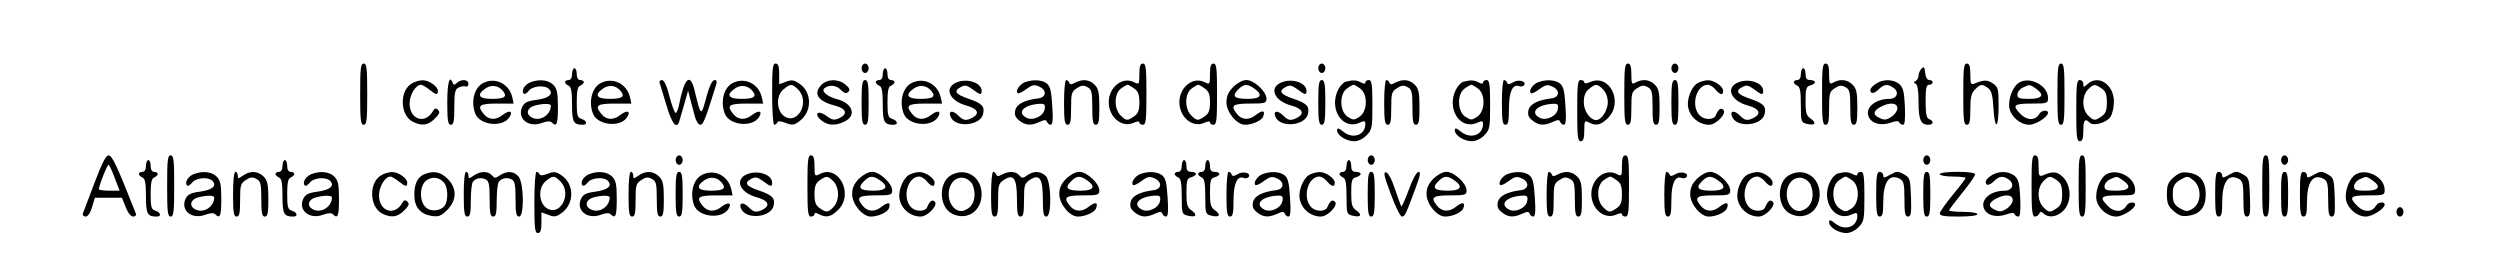 <?xml version="1.0" standalone="no"?>
<!DOCTYPE svg PUBLIC "-//W3C//DTD SVG 20010904//EN"
 "http://www.w3.org/TR/2001/REC-SVG-20010904/DTD/svg10.dtd">
<svg version="1.0" xmlns="http://www.w3.org/2000/svg"
 width="1062pt" height="116pt" viewBox="0 0 1062 116"
 preserveAspectRatio="xMidYMid meet">

<g transform="translate(0,116) scale(0.1,-0.1)"
fill="#000000" stroke="none">
<path d="M1530 760 c0 -109 2 -130 15 -130 13 0 15 21 15 130 0 109 -2 130
-15 130 -13 0 -15 -21 -15 -130z"/>
<path d="M3280 760 c0 -72 4 -130 9 -130 5 0 11 5 13 10 2 7 14 6 35 -2 29
-11 36 -10 60 8 54 40 53 124 -3 160 -21 14 -31 16 -55 7 l-29 -11 0 44 c0 32
-4 44 -15 44 -13 0 -15 -21 -15 -130z m110 20 c54 -54 -4 -157 -62 -111 -31
26 -31 87 1 112 29 24 36 24 61 -1z"/>
<path d="M3660 870 c0 -11 7 -20 15 -20 8 0 15 9 15 20 0 11 -7 20 -15 20 -8
0 -15 -9 -15 -20z"/>
<path d="M4840 845 c0 -43 -1 -45 -21 -35 -49 27 -109 -19 -109 -84 0 -64 56
-110 105 -88 16 7 25 8 25 2 0 -6 7 -10 15 -10 13 0 15 21 15 130 0 109 -2
130 -15 130 -11 0 -15 -12 -15 -45z m-22 -61 c17 -12 22 -25 22 -59 0 -34 -5
-47 -22 -59 -29 -20 -34 -20 -58 4 -29 29 -27 94 2 114 12 9 25 16 28 16 3 0
16 -7 28 -16z"/>
<path d="M5140 845 c0 -43 -1 -45 -21 -35 -49 27 -109 -19 -109 -84 0 -64 56
-110 105 -88 16 7 25 8 25 2 0 -6 7 -10 15 -10 13 0 15 21 15 130 0 109 -2
130 -15 130 -11 0 -15 -12 -15 -45z m-22 -61 c17 -12 22 -25 22 -59 0 -34 -5
-47 -22 -59 -29 -20 -34 -20 -58 4 -29 29 -27 94 2 114 12 9 25 16 28 16 3 0
16 -7 28 -16z"/>
<path d="M5600 870 c0 -11 7 -20 15 -20 8 0 15 9 15 20 0 11 -7 20 -15 20 -8
0 -15 -9 -15 -20z"/>
<path d="M6900 760 c0 -109 2 -130 15 -130 12 0 15 14 15 70 0 63 2 71 24 85
19 13 29 14 45 5 18 -9 21 -20 21 -85 0 -60 3 -75 15 -75 12 0 15 15 15 75 0
62 -4 79 -20 95 -22 22 -51 26 -81 10 -17 -10 -19 -7 -19 35 0 33 -4 45 -15
45 -13 0 -15 -21 -15 -130z"/>
<path d="M7100 870 c0 -11 7 -20 15 -20 8 0 15 9 15 20 0 11 -7 20 -15 20 -8
0 -15 -9 -15 -20z"/>
<path d="M7740 760 c0 -109 2 -130 15 -130 12 0 15 14 15 70 0 63 2 71 24 85
19 13 29 14 45 5 18 -9 21 -20 21 -85 0 -60 3 -75 15 -75 12 0 15 15 15 75 0
62 -4 79 -20 95 -22 22 -51 26 -81 10 -17 -10 -19 -7 -19 35 0 33 -4 45 -15
45 -13 0 -15 -21 -15 -130z"/>
<path d="M8340 760 c0 -109 2 -130 15 -130 12 0 15 14 15 65 0 52 4 69 20 85
24 24 30 24 55 6 15 -11 20 -30 23 -85 6 -97 22 -90 22 9 0 74 -2 81 -25 96
-24 16 -38 15 -77 -1 -16 -6 -18 -1 -18 39 0 34 -4 46 -15 46 -13 0 -15 -21
-15 -130z"/>
<path d="M8740 760 c0 -109 2 -130 15 -130 13 0 15 21 15 130 0 109 -2 130
-15 130 -13 0 -15 -21 -15 -130z"/>
<path d="M8163 869 c-7 -7 -13 -21 -13 -30 0 -10 -6 -20 -12 -23 -10 -5 -10
-7 0 -12 8 -4 12 -30 12 -78 0 -74 9 -96 42 -96 22 0 24 16 3 24 -11 4 -15 22
-15 76 0 56 3 70 15 70 8 0 15 5 15 10 0 6 -6 10 -14 10 -9 0 -16 12 -18 31
-2 24 -5 28 -15 18z"/>
<path d="M2430 845 c0 -16 -6 -25 -15 -25 -8 0 -15 -4 -15 -9 0 -5 7 -11 15
-15 11 -4 15 -23 15 -80 0 -75 6 -86 46 -86 21 0 17 18 -6 25 -17 5 -20 15
-20 71 0 48 4 66 15 70 8 4 15 10 15 15 0 5 -7 9 -15 9 -9 0 -15 9 -15 25 0
14 -4 25 -10 25 -5 0 -10 -11 -10 -25z"/>
<path d="M3750 845 c0 -16 -6 -25 -15 -25 -8 0 -15 -4 -15 -9 0 -5 7 -11 15
-15 11 -4 15 -23 15 -80 0 -75 6 -86 46 -86 21 0 17 18 -6 25 -17 5 -20 15
-20 71 0 48 4 66 15 70 8 4 15 10 15 15 0 5 -7 9 -15 9 -9 0 -15 9 -15 25 0
14 -4 25 -10 25 -5 0 -10 -11 -10 -25z"/>
<path d="M7650 845 c0 -16 -6 -25 -15 -25 -8 0 -15 -4 -15 -9 0 -5 7 -11 15
-15 11 -4 15 -23 15 -80 0 -73 1 -76 25 -82 35 -9 44 3 17 22 -19 13 -22 25
-22 76 0 51 3 61 20 65 11 3 20 9 20 14 0 5 -9 9 -20 9 -15 0 -20 7 -20 25 0
14 -4 25 -10 25 -5 0 -10 -11 -10 -25z"/>
<path d="M1754 808 c-59 -28 -57 -140 3 -167 37 -17 62 -13 90 15 20 20 23 28
14 37 -9 9 -15 8 -22 -5 -33 -58 -99 -36 -99 32 0 38 26 80 49 80 4 0 20 -9
34 -20 30 -24 37 -25 37 -6 0 19 -39 46 -65 45 -11 0 -30 -5 -41 -11z"/>
<path d="M1900 725 c0 -78 3 -95 15 -95 12 0 15 15 15 75 0 61 3 76 18 83 9 5
23 7 30 5 6 -3 12 2 12 11 0 19 -31 21 -49 4 -11 -10 -14 -10 -18 0 -13 36
-23 1 -23 -83z"/>
<path d="M2054 808 c-39 -18 -55 -79 -35 -131 19 -49 116 -60 145 -15 17 27 0
32 -30 9 -29 -23 -60 -21 -81 7 -27 34 -16 42 58 42 l71 0 -6 28 c-14 56 -71
85 -122 60z m83 -35 c19 -24 6 -33 -48 -33 -55 0 -66 17 -27 44 25 18 56 13
75 -11z"/>
<path d="M2252 810 c-24 -10 -39 -36 -27 -48 3 -4 13 2 21 12 15 21 68 26 86
8 21 -21 0 -39 -52 -46 -40 -5 -53 -12 -62 -31 -22 -49 27 -89 85 -67 21 8 35
8 41 2 21 -21 26 -8 26 65 0 62 -4 79 -20 95 -21 21 -60 25 -98 10z m88 -99
c0 -40 -47 -69 -81 -50 -27 14 -20 41 11 50 37 10 70 10 70 0z"/>
<path d="M2554 808 c-39 -18 -55 -79 -35 -131 19 -49 116 -60 145 -15 17 27 0
32 -30 9 -29 -23 -60 -21 -81 7 -27 34 -16 42 58 42 l71 0 -6 28 c-14 56 -71
85 -122 60z m83 -35 c19 -24 6 -33 -48 -33 -55 0 -66 17 -27 44 25 18 56 13
75 -11z"/>
<path d="M2802 808 c3 -7 15 -50 29 -95 22 -76 43 -104 54 -70 2 6 11 39 21
72 l17 60 9 -35 c5 -19 14 -52 19 -72 5 -21 16 -38 24 -38 12 0 21 21 65 163
7 20 6 27 -5 27 -8 0 -20 -23 -30 -57 -28 -103 -26 -103 -55 15 -19 75 -43 51
-66 -66 -4 -18 -10 -32 -14 -32 -4 0 -16 32 -26 70 -11 45 -23 70 -32 70 -8 0
-12 -6 -10 -12z"/>
<path d="M3114 808 c-39 -18 -55 -79 -35 -131 19 -49 116 -60 145 -15 17 27 0
32 -30 9 -29 -23 -60 -21 -81 7 -27 34 -16 42 58 42 l71 0 -6 28 c-14 56 -71
85 -122 60z m83 -35 c19 -24 6 -33 -48 -33 -55 0 -66 17 -27 44 25 18 56 13
75 -11z"/>
<path d="M3490 800 c-37 -37 -17 -70 58 -89 48 -13 55 -35 17 -53 -22 -10 -30
-8 -55 10 -36 27 -55 8 -20 -20 26 -21 58 -23 94 -6 57 25 40 79 -29 97 -39
10 -67 33 -54 45 19 17 50 15 69 -4 17 -17 25 -19 34 -10 8 9 5 16 -13 31 -30
25 -76 24 -101 -1z"/>
<path d="M3660 725 c0 -78 3 -95 15 -95 12 0 15 17 15 95 0 78 -3 95 -15 95
-12 0 -15 -17 -15 -95z"/>
<path d="M3874 808 c-39 -18 -55 -79 -35 -131 19 -49 116 -60 145 -15 17 27 0
32 -30 9 -29 -23 -60 -21 -81 7 -27 34 -16 42 58 42 l71 0 -6 28 c-14 56 -71
85 -122 60z m83 -35 c19 -24 6 -33 -48 -33 -55 0 -66 17 -27 44 25 18 56 13
75 -11z"/>
<path d="M4064 810 c-55 -22 -32 -78 40 -98 49 -13 60 -34 27 -52 -28 -14 -38
-13 -61 10 -25 25 -45 18 -30 -10 24 -44 124 -33 136 15 8 33 -4 46 -63 66
-54 18 -63 33 -32 49 18 10 26 8 50 -9 33 -25 39 -26 39 -7 0 34 -60 55 -106
36z"/>
<path d="M4352 810 c-22 -10 -39 -36 -29 -46 3 -3 19 4 36 17 26 19 34 21 56
11 33 -15 30 -46 -5 -50 -58 -7 -90 -24 -97 -49 -4 -20 -1 -31 17 -45 26 -21
49 -23 86 -6 22 10 28 10 32 0 2 -6 9 -12 15 -12 9 0 11 23 7 81 -4 65 -9 83
-24 95 -22 16 -60 17 -94 4z m86 -112 c-4 -31 -50 -53 -78 -38 -43 23 -9 56
58 59 19 1 23 -4 20 -21z"/>
<path d="M4520 725 c0 -78 3 -95 15 -95 12 0 15 14 15 70 0 63 2 71 24 85 19
13 29 14 45 5 18 -9 21 -20 21 -85 0 -60 3 -75 15 -75 12 0 15 15 15 75 0 62
-4 79 -20 95 -23 23 -51 25 -83 9 -16 -9 -22 -9 -25 0 -2 6 -8 11 -13 11 -5 0
-9 -43 -9 -95z"/>
<path d="M5239 791 c-21 -22 -29 -39 -29 -66 0 -42 44 -95 79 -95 31 0 71 18
77 35 10 26 -3 29 -32 6 -29 -23 -60 -21 -81 7 -27 34 -16 42 57 42 64 0 70 2
70 21 0 30 -53 79 -85 79 -16 0 -38 -12 -56 -29z m89 -7 c39 -27 28 -44 -27
-44 -58 0 -70 11 -41 40 24 24 38 25 68 4z"/>
<path d="M5444 810 c-55 -22 -32 -78 40 -98 49 -13 60 -34 27 -52 -28 -14 -38
-13 -61 10 -25 25 -45 18 -30 -10 24 -44 124 -33 136 15 8 33 -4 46 -63 66
-54 18 -63 33 -32 49 18 10 26 8 50 -9 33 -25 39 -26 39 -7 0 34 -60 55 -106
36z"/>
<path d="M5600 725 c0 -78 3 -95 15 -95 12 0 15 17 15 95 0 78 -3 95 -15 95
-12 0 -15 -17 -15 -95z"/>
<path d="M5717 813 c-9 -2 -24 -17 -32 -33 -42 -82 18 -175 91 -141 20 9 24 8
24 -7 -1 -46 -52 -64 -93 -32 -21 17 -27 18 -27 6 0 -21 39 -46 73 -46 16 0
38 10 52 25 23 23 25 31 25 130 0 87 -3 105 -15 105 -8 0 -15 -5 -15 -10 0 -7
-6 -7 -19 0 -20 10 -33 11 -64 3z m61 -29 c33 -23 32 -97 -3 -120 -23 -15 -27
-15 -50 0 -35 23 -36 97 -3 120 12 9 25 16 28 16 3 0 16 -7 28 -16z"/>
<path d="M5880 725 c0 -78 3 -95 15 -95 12 0 15 14 15 70 0 63 2 71 24 85 19
13 29 14 45 5 18 -9 21 -20 21 -85 0 -60 3 -75 15 -75 12 0 15 15 15 75 0 62
-4 79 -20 95 -23 23 -51 25 -83 9 -16 -9 -22 -9 -25 0 -2 6 -8 11 -13 11 -5 0
-9 -43 -9 -95z"/>
<path d="M6217 813 c-9 -2 -24 -17 -32 -33 -42 -82 18 -175 91 -141 20 9 24 8
24 -7 -1 -46 -52 -64 -93 -32 -21 17 -27 18 -27 6 0 -21 39 -46 73 -46 16 0
38 10 52 25 23 23 25 31 25 130 0 87 -3 105 -15 105 -8 0 -15 -5 -15 -10 0 -7
-6 -7 -19 0 -20 10 -33 11 -64 3z m61 -29 c33 -23 32 -97 -3 -120 -23 -15 -27
-15 -50 0 -35 23 -36 97 -3 120 12 9 25 16 28 16 3 0 16 -7 28 -16z"/>
<path d="M6380 725 c0 -78 3 -95 15 -95 12 0 15 14 15 69 0 72 16 106 44 95 8
-3 17 -1 21 5 10 17 -26 25 -48 11 -15 -9 -22 -10 -25 -1 -2 6 -8 11 -13 11
-5 0 -9 -43 -9 -95z"/>
<path d="M6532 810 c-22 -10 -39 -36 -29 -46 3 -3 19 4 36 17 26 19 34 21 56
11 33 -15 30 -46 -5 -50 -58 -7 -90 -24 -97 -49 -4 -20 -1 -31 17 -45 26 -21
49 -23 86 -6 22 10 28 10 32 0 2 -6 9 -12 15 -12 9 0 11 23 7 81 -4 65 -9 83
-24 95 -22 16 -60 17 -94 4z m86 -112 c-4 -31 -50 -53 -78 -38 -43 23 -9 56
58 59 19 1 23 -4 20 -21z"/>
<path d="M6700 690 c0 -109 2 -130 15 -130 11 0 15 12 15 45 0 42 2 45 19 35
31 -16 51 -12 82 19 67 68 6 190 -77 152 -15 -6 -24 -7 -24 -1 0 6 -7 10 -15
10 -13 0 -15 -21 -15 -130z m110 90 c12 -12 20 -33 20 -55 0 -33 -27 -75 -49
-75 -26 0 -53 38 -53 75 0 28 6 44 22 57 28 23 35 23 60 -2z"/>
<path d="M7100 725 c0 -78 3 -95 15 -95 12 0 15 17 15 95 0 78 -3 95 -15 95
-12 0 -15 -17 -15 -95z"/>
<path d="M7213 808 c-22 -11 -43 -54 -43 -89 0 -48 42 -89 91 -89 29 0 75 48
60 63 -11 11 -21 4 -33 -24 -8 -19 -48 -19 -67 0 -40 40 -16 131 34 131 8 0
23 -9 32 -20 20 -24 33 -26 33 -6 0 19 -39 46 -65 45 -11 0 -30 -5 -42 -11z"/>
<path d="M7384 810 c-55 -22 -32 -78 40 -98 49 -13 60 -34 27 -52 -28 -14 -38
-13 -61 10 -25 25 -45 18 -30 -10 24 -44 124 -33 136 15 8 33 -4 46 -63 66
-54 18 -63 33 -32 49 18 10 26 8 50 -9 33 -25 39 -26 39 -7 0 34 -60 55 -106
36z"/>
<path d="M7975 808 c-26 -15 -36 -31 -26 -41 5 -5 18 0 30 12 24 24 40 26 66
7 24 -18 13 -46 -19 -46 -63 0 -107 -41 -86 -80 14 -26 52 -35 92 -21 22 8 34
8 36 1 2 -5 9 -10 16 -10 8 0 10 22 8 78 -3 62 -7 80 -24 95 -23 19 -63 22
-93 5z m85 -108 c0 -11 -11 -27 -25 -36 -21 -14 -31 -15 -51 -5 -30 13 -27 31
7 48 38 20 69 16 69 -7z"/>
<path d="M8577 809 c-27 -16 -48 -72 -41 -109 8 -37 47 -70 84 -70 27 0 80 33
80 51 0 14 -28 11 -37 -5 -16 -28 -51 -29 -78 -2 -39 39 -32 46 45 46 67 0 70
1 70 24 0 53 -77 93 -123 65z m71 -25 c39 -27 28 -44 -28 -44 -42 0 -50 3 -50
18 0 11 10 24 23 30 30 14 29 14 55 -4z"/>
<path d="M8820 690 c0 -109 2 -130 15 -130 11 0 15 12 15 45 0 45 7 54 27 34
16 -16 70 -1 88 24 8 12 15 41 15 65 0 73 -66 117 -112 75 -17 -15 -18 -15
-18 0 0 10 -7 17 -15 17 -13 0 -15 -21 -15 -130z m108 94 c17 -12 22 -25 22
-59 0 -34 -5 -47 -22 -59 -29 -20 -34 -20 -58 4 -12 12 -20 33 -20 55 0 22 8
43 20 55 24 24 29 24 58 4z"/>
<path d="M401 382 c-25 -64 -46 -123 -49 -129 -2 -7 3 -13 12 -13 9 0 20 15
27 40 l12 40 57 0 58 0 16 -40 c9 -24 22 -40 32 -40 9 0 14 6 11 13 -81 206
-101 247 -116 247 -11 0 -28 -33 -60 -118z m86 23 l21 -55 -44 0 c-24 0 -44 3
-44 6 0 15 35 104 41 104 3 0 15 -25 26 -55z"/>
<path d="M710 370 c0 -109 2 -130 15 -130 13 0 15 21 15 130 0 109 -2 130 -15
130 -13 0 -15 -21 -15 -130z"/>
<path d="M2870 480 c0 -11 7 -20 15 -20 8 0 15 9 15 20 0 11 -7 20 -15 20 -8
0 -15 -9 -15 -20z"/>
<path d="M3430 370 c0 -109 2 -130 15 -130 8 0 15 5 15 10 0 7 6 7 19 0 31
-16 51 -12 82 19 68 68 0 195 -80 151 -20 -10 -21 -8 -21 35 0 33 -4 45 -15
45 -13 0 -15 -21 -15 -130z m110 20 c12 -12 20 -33 20 -55 0 -22 -8 -43 -20
-55 -24 -24 -29 -24 -58 -4 -17 12 -22 25 -22 59 0 34 5 47 22 59 29 20 34 20
58 -4z"/>
<path d="M5810 480 c0 -11 7 -20 15 -20 8 0 15 9 15 20 0 11 -7 20 -15 20 -8
0 -15 -9 -15 -20z"/>
<path d="M6890 455 c0 -43 -1 -45 -21 -35 -49 27 -109 -19 -109 -84 0 -64 56
-110 105 -88 16 7 25 8 25 2 0 -6 7 -10 15 -10 13 0 15 21 15 130 0 109 -2
130 -15 130 -11 0 -15 -12 -15 -45z m-22 -61 c17 -12 22 -25 22 -59 0 -34 -5
-47 -22 -59 -29 -20 -34 -20 -58 4 -29 29 -27 94 2 114 12 9 25 16 28 16 3 0
16 -7 28 -16z"/>
<path d="M8170 480 c0 -11 7 -20 15 -20 8 0 15 9 15 20 0 11 -7 20 -15 20 -8
0 -15 -9 -15 -20z"/>
<path d="M8630 370 c0 -105 3 -130 14 -130 8 0 16 6 19 13 4 9 7 9 18 0 21
-20 58 -15 84 12 36 35 35 106 -1 142 -25 25 -43 27 -86 8 -16 -6 -18 -1 -18
39 0 34 -4 46 -15 46 -13 0 -15 -21 -15 -130z m108 24 c17 -12 22 -25 22 -59
0 -34 -5 -47 -22 -59 -29 -20 -34 -20 -58 4 -12 12 -20 33 -20 55 0 22 8 43
20 55 24 24 29 24 58 4z"/>
<path d="M8830 370 c0 -109 2 -130 15 -130 13 0 15 21 15 130 0 109 -2 130
-15 130 -13 0 -15 -21 -15 -130z"/>
<path d="M9610 370 c0 -109 2 -130 15 -130 13 0 15 21 15 130 0 109 -2 130
-15 130 -13 0 -15 -21 -15 -130z"/>
<path d="M9690 480 c0 -11 7 -20 15 -20 8 0 15 9 15 20 0 11 -7 20 -15 20 -8
0 -15 -9 -15 -20z"/>
<path d="M620 455 c0 -16 -6 -25 -15 -25 -8 0 -15 -4 -15 -9 0 -5 7 -11 15
-15 11 -4 15 -23 15 -80 0 -75 6 -86 46 -86 21 0 17 18 -6 25 -17 5 -20 15
-20 71 0 48 4 66 15 70 8 4 15 10 15 15 0 5 -7 9 -15 9 -9 0 -15 9 -15 25 0
14 -4 25 -10 25 -5 0 -10 -11 -10 -25z"/>
<path d="M1200 455 c0 -16 -6 -25 -15 -25 -8 0 -15 -4 -15 -9 0 -5 7 -11 15
-15 11 -4 15 -23 15 -80 0 -75 6 -86 46 -86 21 0 17 18 -6 25 -17 5 -20 15
-20 71 0 48 4 66 15 70 8 4 15 10 15 15 0 5 -7 9 -15 9 -9 0 -15 9 -15 25 0
14 -4 25 -10 25 -5 0 -10 -11 -10 -25z"/>
<path d="M5020 455 c0 -16 -6 -25 -15 -25 -8 0 -15 -4 -15 -9 0 -5 7 -11 15
-15 11 -4 15 -23 15 -80 0 -73 1 -76 25 -82 35 -9 44 3 17 22 -19 13 -22 25
-22 76 0 51 3 61 20 65 11 3 20 9 20 14 0 5 -9 9 -20 9 -15 0 -20 7 -20 25 0
14 -4 25 -10 25 -5 0 -10 -11 -10 -25z"/>
<path d="M5120 455 c0 -16 -6 -25 -15 -25 -8 0 -15 -4 -15 -9 0 -5 7 -11 15
-15 11 -4 15 -23 15 -80 0 -73 1 -76 25 -82 35 -9 44 3 17 22 -19 13 -22 25
-22 76 0 51 3 61 20 65 11 3 20 9 20 14 0 5 -9 9 -20 9 -15 0 -20 7 -20 25 0
14 -4 25 -10 25 -5 0 -10 -11 -10 -25z"/>
<path d="M5720 455 c0 -16 -6 -25 -15 -25 -8 0 -15 -4 -15 -9 0 -5 7 -11 15
-15 11 -4 15 -23 15 -80 0 -73 1 -76 25 -82 35 -9 44 3 17 22 -19 13 -22 25
-22 76 0 51 3 61 20 65 11 3 20 9 20 14 0 5 -9 9 -20 9 -15 0 -20 7 -20 25 0
14 -4 25 -10 25 -5 0 -10 -11 -10 -25z"/>
<path d="M822 420 c-24 -10 -39 -36 -27 -48 3 -4 13 2 21 12 15 21 68 26 86 8
21 -21 0 -39 -52 -46 -40 -5 -53 -12 -62 -31 -22 -49 27 -89 85 -67 21 8 35 8
41 2 21 -21 26 -8 26 65 0 62 -4 79 -20 95 -21 21 -60 25 -98 10z m88 -99 c0
-40 -47 -69 -81 -50 -27 14 -20 41 11 50 37 10 70 10 70 0z"/>
<path d="M990 335 c0 -78 3 -95 15 -95 12 0 15 14 15 70 0 63 2 71 24 85 19
13 29 14 45 5 18 -9 21 -20 21 -85 0 -60 3 -75 15 -75 12 0 15 15 15 75 0 62
-4 79 -20 95 -24 24 -57 26 -88 4 -20 -14 -22 -14 -22 0 0 9 -4 16 -10 16 -6
0 -10 -38 -10 -95z"/>
<path d="M1322 420 c-24 -10 -39 -36 -27 -48 3 -4 13 2 21 12 15 21 68 26 86
8 21 -21 0 -39 -52 -46 -40 -5 -53 -12 -62 -31 -22 -49 27 -89 85 -67 21 8 35
8 41 2 21 -21 26 -8 26 65 0 62 -4 79 -20 95 -21 21 -60 25 -98 10z m88 -99
c0 -40 -47 -69 -81 -50 -27 14 -20 41 11 50 37 10 70 10 70 0z"/>
<path d="M1624 418 c-59 -28 -57 -140 3 -167 37 -17 62 -13 90 15 20 20 23 28
14 37 -9 9 -15 8 -22 -5 -33 -58 -99 -36 -99 32 0 38 26 80 49 80 4 0 20 -9
34 -20 30 -24 37 -25 37 -6 0 19 -39 46 -65 45 -11 0 -30 -5 -41 -11z"/>
<path d="M1803 420 c-29 -12 -43 -40 -43 -88 0 -51 25 -81 72 -89 32 -5 41 -1
68 25 41 42 42 92 1 133 -30 29 -58 35 -98 19z m85 -38 c13 -17 16 -60 6 -87
-11 -27 -53 -38 -80 -20 -34 22 -34 97 -2 119 25 18 56 13 76 -12z"/>
<path d="M1970 335 c0 -78 3 -95 15 -95 12 0 15 14 15 68 0 37 4 72 8 78 11
17 35 22 55 12 14 -7 17 -22 17 -83 0 -60 3 -75 15 -75 12 0 15 14 15 68 0 37
4 72 8 78 11 17 35 22 55 12 14 -7 17 -22 17 -83 0 -60 3 -75 15 -75 22 0 21
137 -1 168 -18 25 -50 28 -81 7 -18 -13 -22 -13 -33 0 -16 19 -50 19 -78 -1
-20 -14 -22 -14 -22 0 0 9 -4 16 -10 16 -6 0 -10 -38 -10 -95z"/>
<path d="M2270 300 c0 -109 2 -130 15 -130 11 0 15 12 15 44 l0 44 30 -11 c25
-10 34 -8 57 9 54 40 53 124 -3 160 -22 15 -31 16 -57 6 -21 -8 -33 -9 -35 -2
-2 5 -8 10 -13 10 -5 0 -9 -58 -9 -130z m110 90 c54 -54 -4 -157 -62 -111 -31
26 -31 87 1 112 29 24 36 24 61 -1z"/>
<path d="M2502 420 c-24 -10 -39 -36 -27 -48 3 -4 13 2 21 12 15 21 68 26 86
8 21 -21 0 -39 -52 -46 -40 -5 -53 -12 -62 -31 -22 -49 27 -89 85 -67 21 8 35
8 41 2 21 -21 26 -8 26 65 0 62 -4 79 -20 95 -21 21 -60 25 -98 10z m88 -99
c0 -40 -47 -69 -81 -50 -27 14 -20 41 11 50 37 10 70 10 70 0z"/>
<path d="M2670 335 c0 -78 3 -95 15 -95 12 0 15 14 15 70 0 63 2 71 24 85 19
13 29 14 45 5 18 -9 21 -20 21 -85 0 -60 3 -75 15 -75 12 0 15 15 15 75 0 62
-4 79 -20 95 -24 24 -57 26 -88 4 -20 -14 -22 -14 -22 0 0 9 -4 16 -10 16 -6
0 -10 -38 -10 -95z"/>
<path d="M2870 335 c0 -78 3 -95 15 -95 12 0 15 17 15 95 0 78 -3 95 -15 95
-12 0 -15 -17 -15 -95z"/>
<path d="M2984 418 c-39 -18 -55 -79 -35 -131 19 -49 116 -60 145 -15 17 27 0
32 -30 9 -29 -23 -60 -21 -81 7 -27 34 -16 42 58 42 l71 0 -6 28 c-14 56 -71
85 -122 60z m83 -35 c19 -24 6 -33 -48 -33 -55 0 -66 17 -27 44 25 18 56 13
75 -11z"/>
<path d="M3174 420 c-55 -22 -32 -78 40 -98 49 -13 60 -34 27 -52 -28 -14 -38
-13 -61 10 -25 25 -45 18 -30 -10 24 -44 124 -33 136 15 8 33 -4 46 -63 66
-54 18 -63 33 -32 49 18 10 26 8 50 -9 33 -25 39 -26 39 -7 0 34 -60 55 -106
36z"/>
<path d="M3649 401 c-21 -22 -29 -39 -29 -66 0 -42 44 -95 79 -95 31 0 71 18
77 35 10 26 -3 29 -32 6 -29 -23 -60 -21 -81 7 -27 34 -16 42 57 42 64 0 70 2
70 21 0 30 -53 79 -85 79 -16 0 -38 -12 -56 -29z m89 -7 c39 -27 28 -44 -27
-44 -58 0 -70 11 -41 40 24 24 38 25 68 4z"/>
<path d="M3863 418 c-22 -11 -43 -54 -43 -89 0 -48 42 -89 91 -89 29 0 75 48
60 63 -11 11 -21 4 -33 -24 -8 -19 -48 -19 -67 0 -40 40 -16 131 34 131 8 0
23 -9 32 -20 20 -24 33 -26 33 -6 0 19 -39 46 -65 45 -11 0 -30 -5 -42 -11z"/>
<path d="M4044 418 c-59 -28 -57 -140 3 -167 62 -29 123 13 123 84 0 72 -64
114 -126 83z m84 -36 c6 -9 12 -30 12 -47 0 -36 -16 -60 -47 -70 -32 -9 -63
26 -63 70 0 65 60 94 98 47z"/>
<path d="M4210 335 c0 -78 3 -95 15 -95 12 0 15 14 15 70 0 63 2 71 25 86 41
27 55 6 55 -82 0 -59 3 -74 15 -74 12 0 15 14 15 70 0 63 2 71 25 86 41 27 55
6 55 -82 0 -59 3 -74 15 -74 24 0 21 151 -3 173 -23 21 -51 22 -79 2 -18 -13
-22 -13 -33 0 -15 18 -43 19 -73 4 -16 -9 -22 -9 -25 0 -2 6 -8 11 -13 11 -5
0 -9 -43 -9 -95z"/>
<path d="M4529 401 c-21 -22 -29 -39 -29 -66 0 -42 44 -95 79 -95 31 0 71 18
77 35 10 26 -3 29 -32 6 -29 -23 -60 -21 -81 7 -27 34 -16 42 57 42 64 0 70 2
70 21 0 30 -53 79 -85 79 -16 0 -38 -12 -56 -29z m89 -7 c39 -27 28 -44 -27
-44 -58 0 -70 11 -41 40 24 24 38 25 68 4z"/>
<path d="M4842 420 c-22 -10 -39 -36 -29 -46 3 -3 19 4 36 17 26 19 34 21 56
11 33 -15 30 -46 -5 -50 -58 -7 -90 -24 -97 -49 -4 -20 -1 -31 17 -45 26 -21
49 -23 86 -6 22 10 28 10 32 0 2 -6 9 -12 15 -12 9 0 11 23 7 81 -4 65 -9 83
-24 95 -22 16 -60 17 -94 4z m86 -112 c-4 -31 -50 -53 -78 -38 -43 23 -9 56
58 59 19 1 23 -4 20 -21z"/>
<path d="M5210 335 c0 -78 3 -95 15 -95 12 0 15 14 15 69 0 72 16 106 44 95 8
-3 17 -1 21 5 10 17 -26 25 -48 11 -15 -9 -22 -10 -25 -1 -2 6 -8 11 -13 11
-5 0 -9 -43 -9 -95z"/>
<path d="M5362 420 c-22 -10 -39 -36 -29 -46 3 -3 19 4 36 17 26 19 34 21 56
11 33 -15 30 -46 -5 -50 -58 -7 -90 -24 -97 -49 -4 -20 -1 -31 17 -45 26 -21
49 -23 86 -6 22 10 28 10 32 0 2 -6 9 -12 15 -12 9 0 11 23 7 81 -4 65 -9 83
-24 95 -22 16 -60 17 -94 4z m86 -112 c-4 -31 -50 -53 -78 -38 -43 23 -9 56
58 59 19 1 23 -4 20 -21z"/>
<path d="M5563 418 c-22 -11 -43 -54 -43 -89 0 -48 42 -89 91 -89 29 0 75 48
60 63 -11 11 -21 4 -33 -24 -8 -19 -48 -19 -67 0 -40 40 -16 131 34 131 8 0
23 -9 32 -20 20 -24 33 -26 33 -6 0 19 -39 46 -65 45 -11 0 -30 -5 -42 -11z"/>
<path d="M5810 335 c0 -78 3 -95 15 -95 12 0 15 17 15 95 0 78 -3 95 -15 95
-12 0 -15 -17 -15 -95z"/>
<path d="M5908 336 c19 -53 41 -96 47 -96 13 0 17 9 59 123 19 51 22 67 12 67
-8 0 -26 -32 -41 -75 -16 -42 -30 -74 -32 -72 -2 2 -14 35 -27 73 -13 41 -29
70 -38 72 -13 2 -8 -17 20 -92z"/>
<path d="M6089 401 c-21 -22 -29 -39 -29 -66 0 -42 44 -95 79 -95 31 0 71 18
77 35 10 26 -3 29 -32 6 -29 -23 -60 -21 -81 7 -27 34 -16 42 57 42 64 0 70 2
70 21 0 30 -53 79 -85 79 -16 0 -38 -12 -56 -29z m89 -7 c39 -27 28 -44 -27
-44 -58 0 -70 11 -41 40 24 24 38 25 68 4z"/>
<path d="M6402 420 c-22 -10 -39 -36 -29 -46 3 -3 19 4 36 17 26 19 34 21 56
11 33 -15 30 -46 -5 -50 -58 -7 -90 -24 -97 -49 -4 -20 -1 -31 17 -45 26 -21
49 -23 86 -6 22 10 28 10 32 0 2 -6 9 -12 15 -12 9 0 11 23 7 81 -4 65 -9 83
-24 95 -22 16 -60 17 -94 4z m86 -112 c-4 -31 -50 -53 -78 -38 -43 23 -9 56
58 59 19 1 23 -4 20 -21z"/>
<path d="M6570 335 c0 -78 3 -95 15 -95 12 0 15 14 15 70 0 63 2 71 24 85 19
13 29 14 45 5 18 -9 21 -20 21 -85 0 -60 3 -75 15 -75 12 0 15 15 15 75 0 62
-4 79 -20 95 -23 23 -51 25 -83 9 -16 -9 -22 -9 -25 0 -2 6 -8 11 -13 11 -5 0
-9 -43 -9 -95z"/>
<path d="M7070 335 c0 -78 3 -95 15 -95 12 0 15 14 15 69 0 72 16 106 44 95 8
-3 17 -1 21 5 10 17 -26 25 -48 11 -15 -9 -22 -10 -25 -1 -2 6 -8 11 -13 11
-5 0 -9 -43 -9 -95z"/>
<path d="M7209 401 c-21 -22 -29 -39 -29 -66 0 -42 44 -95 79 -95 31 0 71 18
77 35 10 26 -3 29 -32 6 -29 -23 -60 -21 -81 7 -27 34 -16 42 57 42 64 0 70 2
70 21 0 30 -53 79 -85 79 -16 0 -38 -12 -56 -29z m89 -7 c39 -27 28 -44 -27
-44 -58 0 -70 11 -41 40 24 24 38 25 68 4z"/>
<path d="M7423 418 c-22 -11 -43 -54 -43 -89 0 -48 42 -89 91 -89 29 0 75 48
60 63 -11 11 -21 4 -33 -24 -8 -19 -48 -19 -67 0 -40 40 -16 131 34 131 8 0
23 -9 32 -20 20 -24 33 -26 33 -6 0 19 -39 46 -65 45 -11 0 -30 -5 -42 -11z"/>
<path d="M7604 418 c-59 -28 -57 -140 3 -167 62 -29 123 13 123 84 0 72 -64
114 -126 83z m84 -36 c6 -9 12 -30 12 -47 0 -36 -16 -60 -47 -70 -32 -9 -63
26 -63 70 0 65 60 94 98 47z"/>
<path d="M7807 423 c-9 -2 -24 -17 -32 -33 -42 -82 18 -175 91 -141 20 9 24 8
24 -7 -1 -46 -52 -64 -93 -32 -21 17 -27 18 -27 6 0 -21 39 -46 73 -46 16 0
38 10 52 25 23 23 25 31 25 130 0 87 -3 105 -15 105 -8 0 -15 -5 -15 -10 0 -7
-6 -7 -19 0 -20 10 -33 11 -64 3z m61 -29 c33 -23 32 -97 -3 -120 -23 -15 -27
-15 -50 0 -35 23 -36 97 -3 120 12 9 25 16 28 16 3 0 16 -7 28 -16z"/>
<path d="M7970 335 c0 -78 3 -95 15 -95 12 0 15 13 15 61 0 87 26 123 71 99
16 -9 19 -22 19 -85 0 -61 3 -75 15 -75 13 0 15 14 13 82 -3 78 -4 83 -31 98
-25 14 -30 13 -57 -2 -25 -14 -30 -15 -30 -3 0 8 -7 15 -15 15 -12 0 -15 -17
-15 -95z"/>
<path d="M8170 335 c0 -78 3 -95 15 -95 12 0 15 17 15 95 0 78 -3 95 -15 95
-12 0 -15 -17 -15 -95z"/>
<path d="M8240 420 c0 -5 25 -10 55 -10 30 0 55 -3 55 -6 0 -3 -25 -36 -55
-72 -30 -37 -55 -72 -55 -79 0 -10 22 -13 80 -13 47 0 80 4 80 10 0 6 -27 10
-60 10 -33 0 -60 3 -60 6 0 4 25 37 55 74 30 37 55 72 55 79 0 7 -26 11 -75
11 -43 0 -75 -4 -75 -10z"/>
<path d="M8465 418 c-26 -15 -36 -31 -26 -41 5 -5 18 0 30 12 24 24 40 26 66
7 24 -18 13 -46 -19 -46 -63 0 -107 -41 -86 -80 14 -26 52 -35 92 -21 22 8 34
8 36 1 2 -5 9 -10 16 -10 8 0 10 22 8 78 -3 62 -7 80 -24 95 -23 19 -63 22
-93 5z m85 -108 c0 -11 -11 -27 -25 -36 -21 -14 -31 -15 -51 -5 -30 13 -27 31
7 48 38 20 69 16 69 -7z"/>
<path d="M8947 419 c-27 -16 -48 -72 -41 -109 8 -37 47 -70 84 -70 27 0 80 33
80 51 0 14 -28 11 -37 -5 -16 -28 -51 -29 -78 -2 -39 39 -32 46 45 46 67 0 70
1 70 24 0 53 -77 93 -123 65z m71 -25 c39 -27 28 -44 -28 -44 -42 0 -50 3 -50
18 0 11 10 24 23 30 30 14 29 14 55 -4z"/>
<path d="M9234 407 c-24 -21 -29 -33 -29 -72 0 -39 5 -51 29 -72 24 -20 36
-24 65 -19 48 7 71 37 71 91 0 54 -23 84 -71 91 -29 5 -41 1 -65 -19z m85 -14
c34 -29 33 -95 -3 -118 -20 -14 -29 -14 -48 -4 -31 16 -38 28 -38 64 0 35 7
47 35 63 27 15 29 15 54 -5z"/>
<path d="M9410 335 c0 -78 3 -95 15 -95 12 0 15 13 15 61 0 87 26 123 71 99
16 -9 19 -22 19 -85 0 -61 3 -75 15 -75 13 0 15 14 13 82 -3 78 -4 83 -31 98
-25 14 -30 13 -57 -2 -25 -14 -30 -15 -30 -3 0 8 -7 15 -15 15 -12 0 -15 -17
-15 -95z"/>
<path d="M9690 335 c0 -78 3 -95 15 -95 12 0 15 17 15 95 0 78 -3 95 -15 95
-12 0 -15 -17 -15 -95z"/>
<path d="M9770 335 c0 -78 3 -95 15 -95 12 0 15 13 15 61 0 87 26 123 71 99
16 -9 19 -22 19 -85 0 -61 3 -75 15 -75 13 0 15 14 13 82 -3 78 -4 83 -31 98
-25 14 -30 13 -57 -2 -25 -14 -30 -15 -30 -3 0 8 -7 15 -15 15 -12 0 -15 -17
-15 -95z"/>
<path d="M10007 419 c-27 -16 -48 -72 -41 -109 8 -37 47 -70 84 -70 27 0 80
33 80 51 0 14 -28 11 -37 -5 -16 -28 -51 -29 -78 -2 -39 39 -32 46 45 46 67 0
70 1 70 24 0 53 -77 93 -123 65z m71 -25 c39 -27 28 -44 -28 -44 -42 0 -50 3
-50 18 0 11 10 24 23 30 30 14 29 14 55 -4z"/>
<path d="M10180 260 c0 -11 7 -20 15 -20 8 0 15 9 15 20 0 11 -7 20 -15 20 -8
0 -15 -9 -15 -20z"/>
</g>
</svg>
